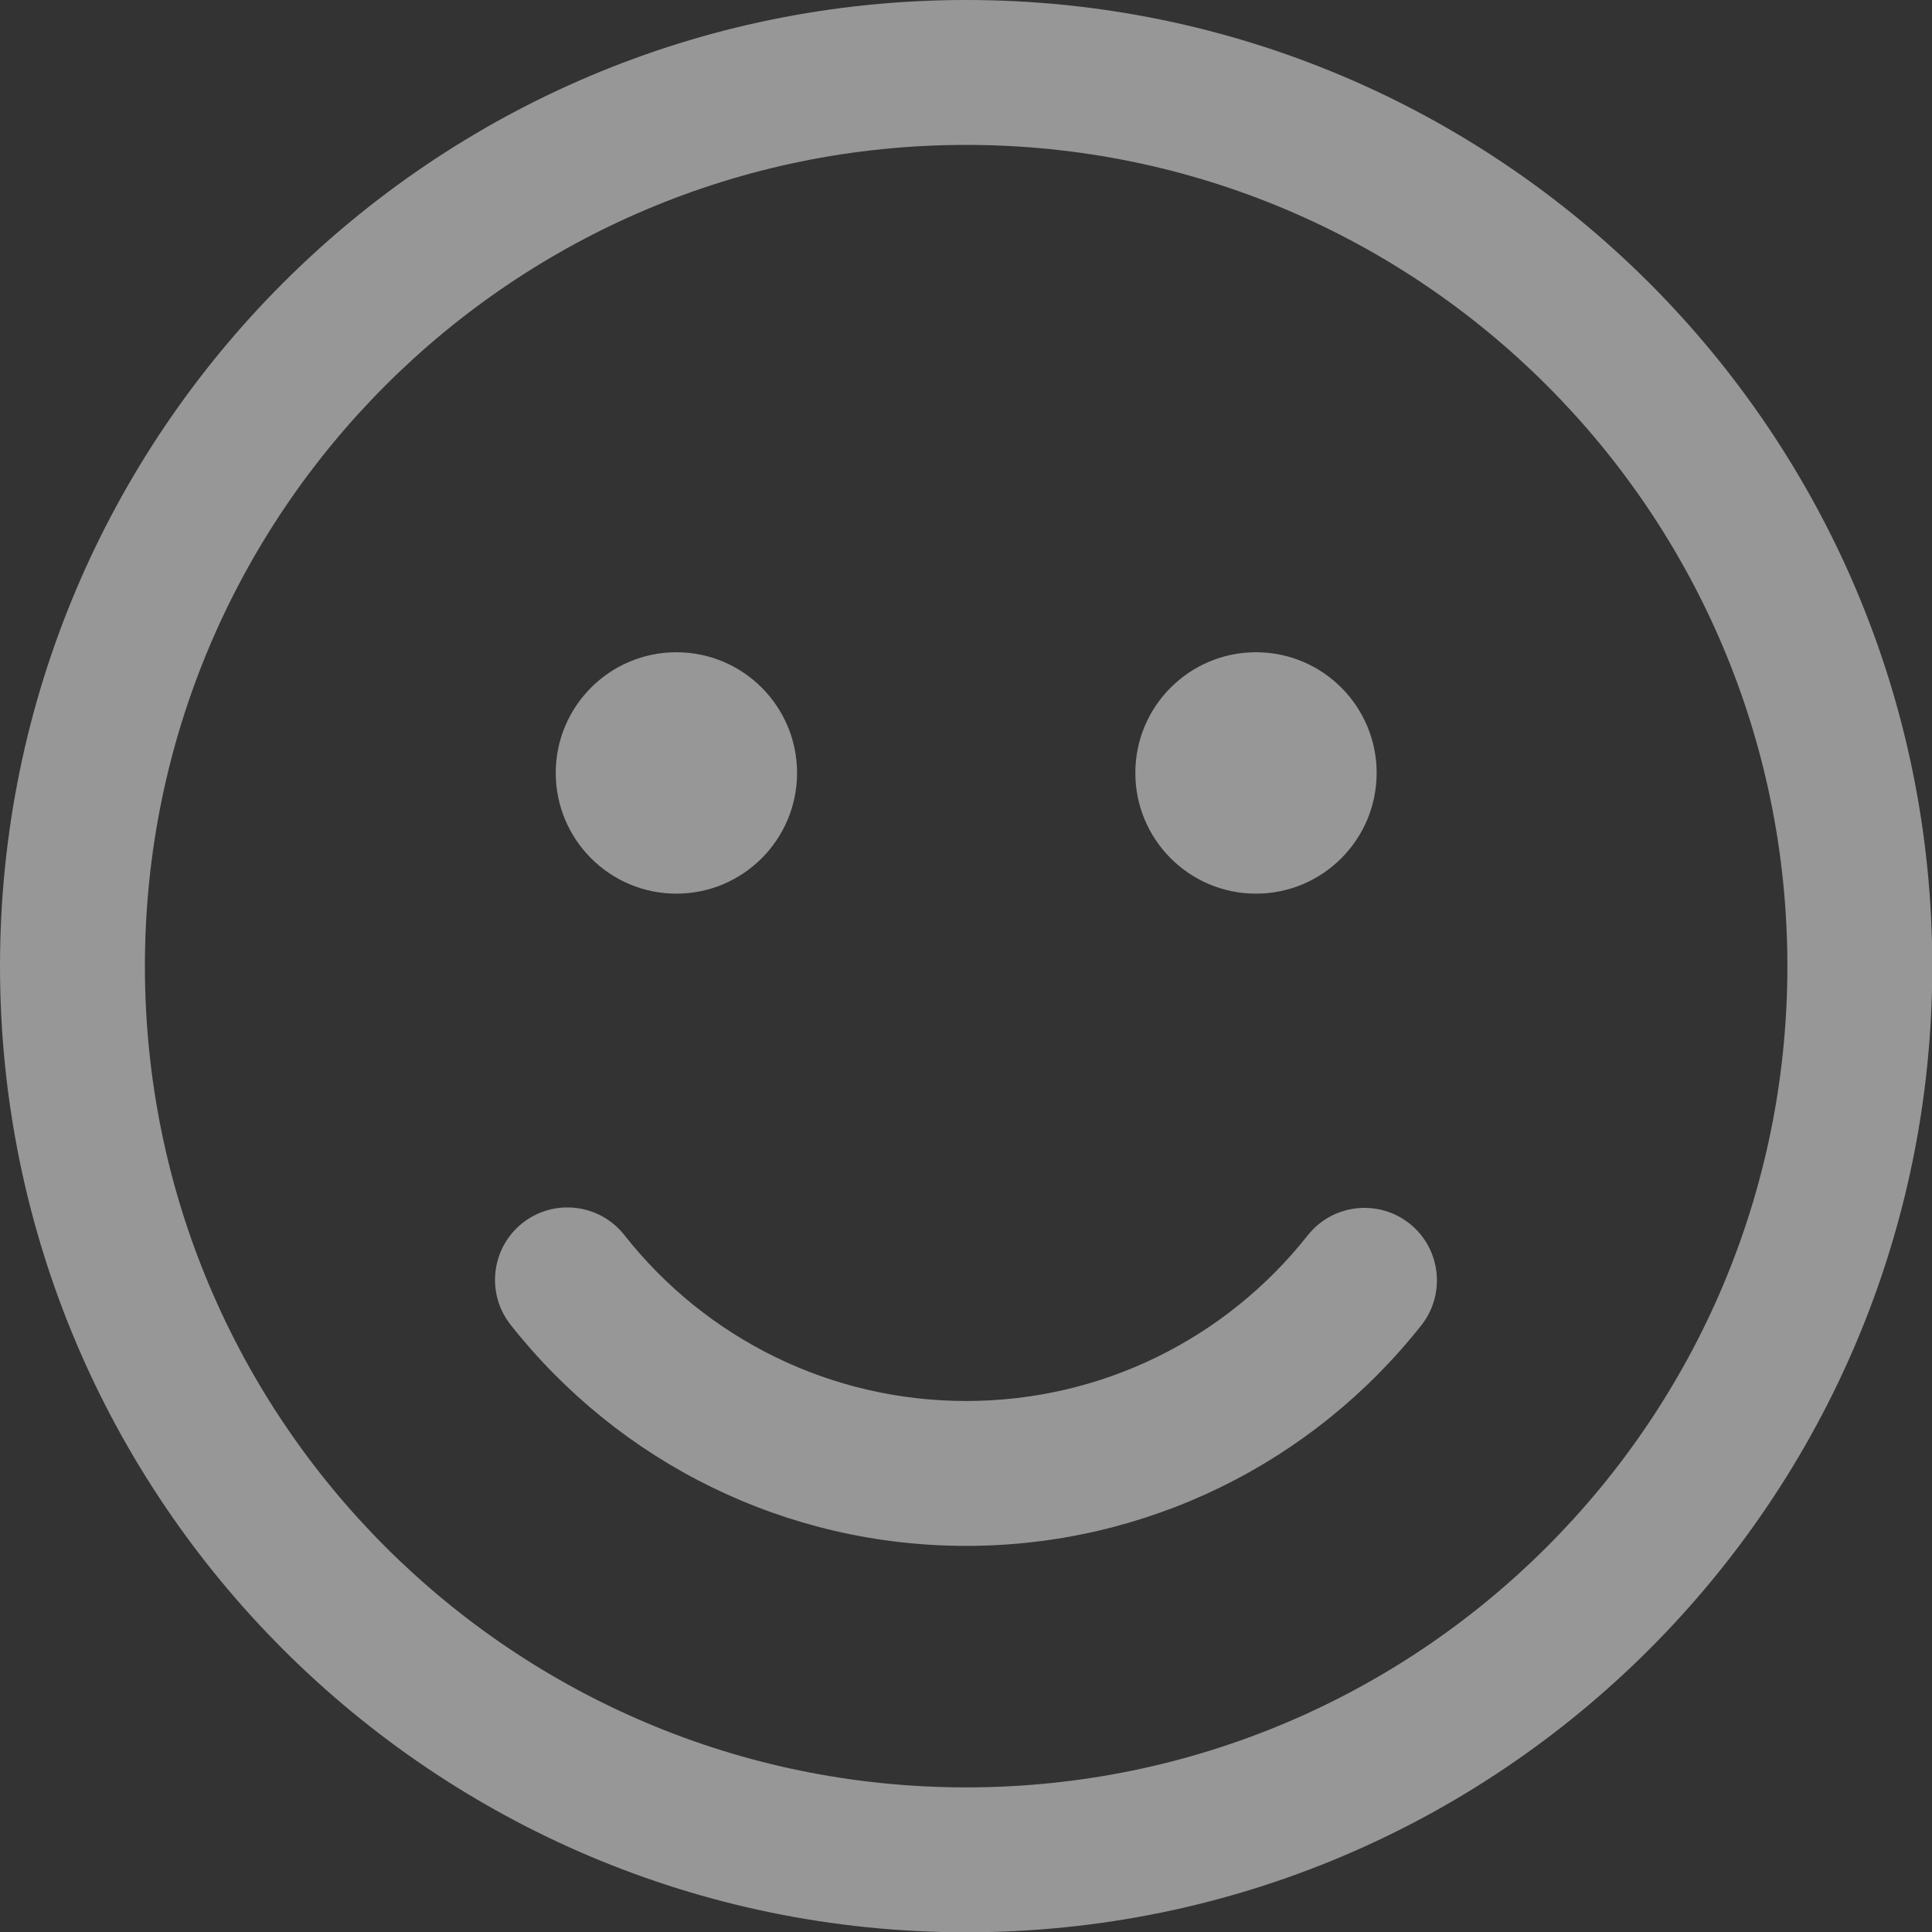 <svg width="20" height="20" viewBox="0 0 20 20" fill="none" xmlns="http://www.w3.org/2000/svg">
<rect x="0" y="0" width="20" height="20" fill="#333333" stroke="none"/>
<path d="M10.002 0C15.525 0 20.003 4.478 20.003 10.002C20.003 15.525 15.525 20.003 10.002 20.003C4.478 20.003 0 15.525 0 10.002C0 4.478 4.478 0 10.002 0ZM10.002 1.5C5.306 1.5 1.5 5.306 1.5 10.002C1.5 14.697 5.306 18.503 10.002 18.503C14.697 18.503 18.503 14.697 18.503 10.002C18.503 5.306 14.697 1.5 10.002 1.5ZM6.463 12.785C7.312 13.863 8.603 14.503 10.002 14.503C11.398 14.503 12.687 13.864 13.537 12.789C13.793 12.464 14.265 12.409 14.59 12.665C14.915 12.922 14.97 13.394 14.714 13.719C13.583 15.15 11.862 16.003 10.002 16.003C8.139 16.003 6.416 15.148 5.285 13.713C5.029 13.388 5.085 12.916 5.41 12.66C5.735 12.404 6.207 12.46 6.463 12.785ZM7.002 6.752C7.692 6.752 8.251 7.312 8.251 8.001C8.251 8.691 7.692 9.251 7.002 9.251C6.312 9.251 5.753 8.691 5.753 8.001C5.753 7.312 6.312 6.752 7.002 6.752ZM13.002 6.752C13.692 6.752 14.251 7.312 14.251 8.001C14.251 8.691 13.692 9.251 13.002 9.251C12.312 9.251 11.753 8.691 11.753 8.001C11.753 7.312 12.312 6.752 13.002 6.752Z" fill="white" fill-opacity="0.49"/>
</svg>
